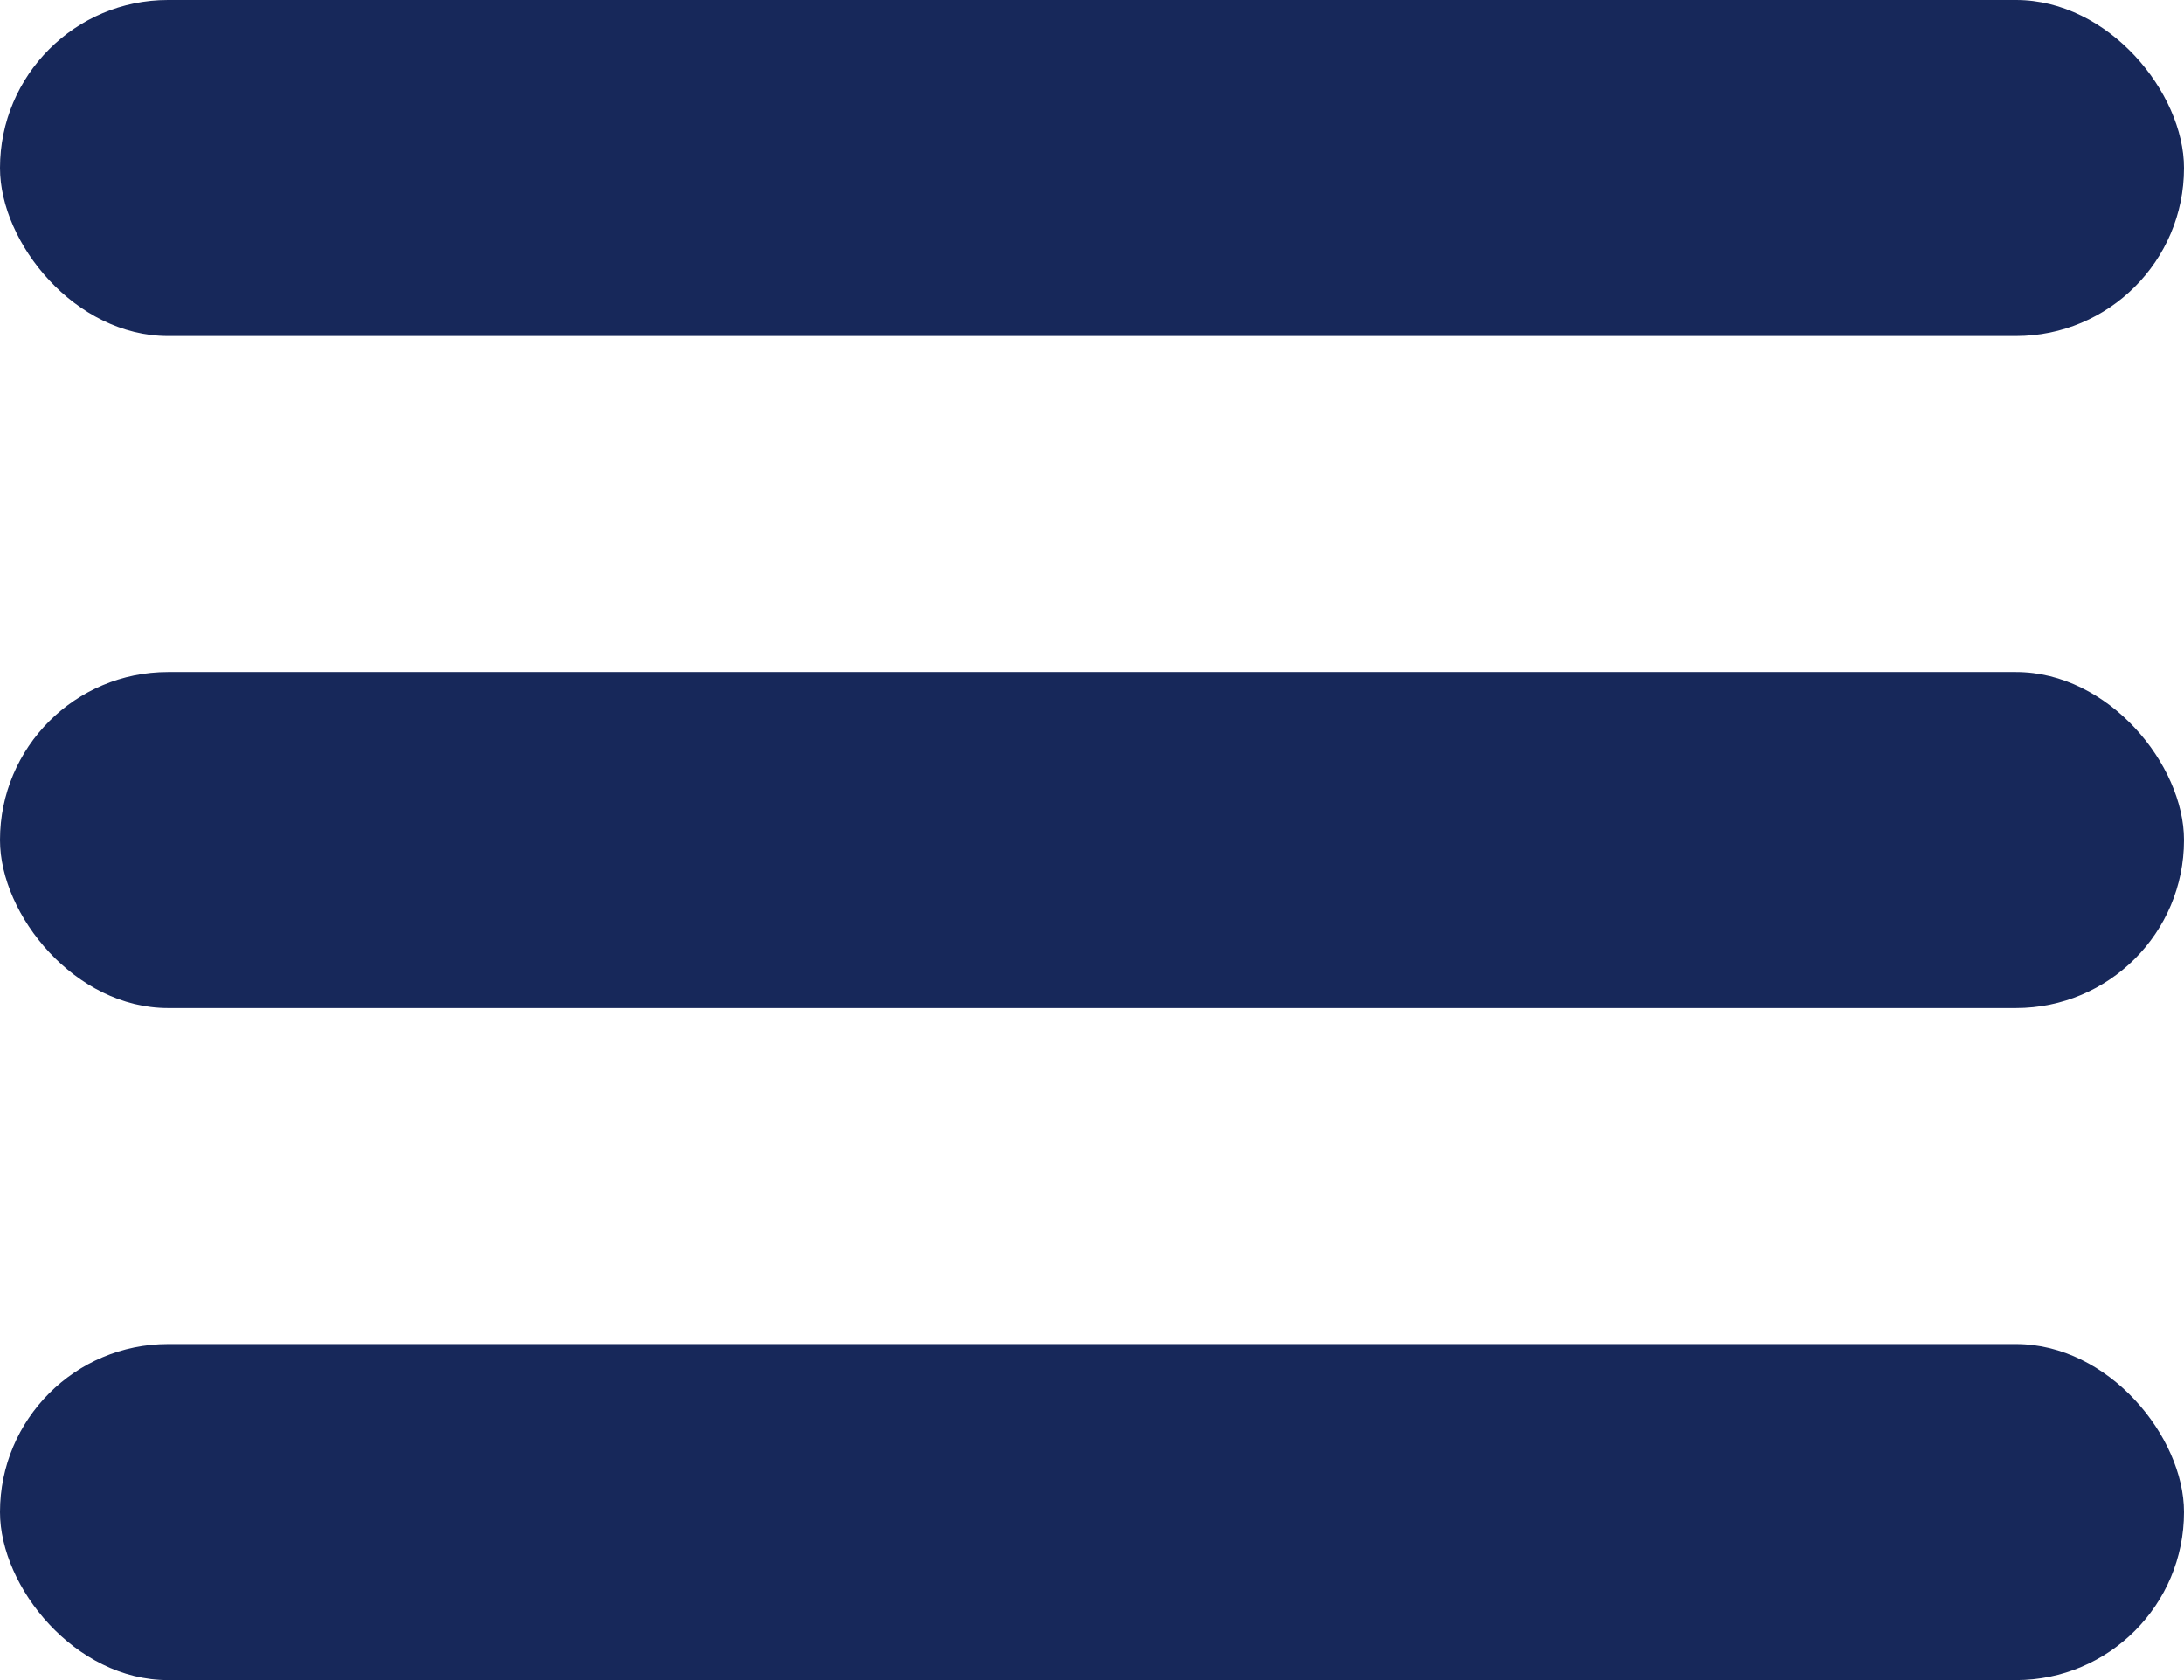 <svg xmlns="http://www.w3.org/2000/svg" width="26" height="20" viewBox="0 0 26 20">
  <g id="Group_22" data-name="Group 22" transform="translate(-345 -37)">
    <rect id="Rectangle_18" data-name="Rectangle 18" width="26" height="4" rx="2" transform="translate(345 37)" fill="#17285a"/>
    <rect id="Rectangle_19" data-name="Rectangle 19" width="26" height="4" rx="2" transform="translate(345 45)" fill="#17285a"/>
    <rect id="Rectangle_20" data-name="Rectangle 20" width="26" height="4" rx="2" transform="translate(345 53)" fill="#17285a"/>
  </g>
</svg>
